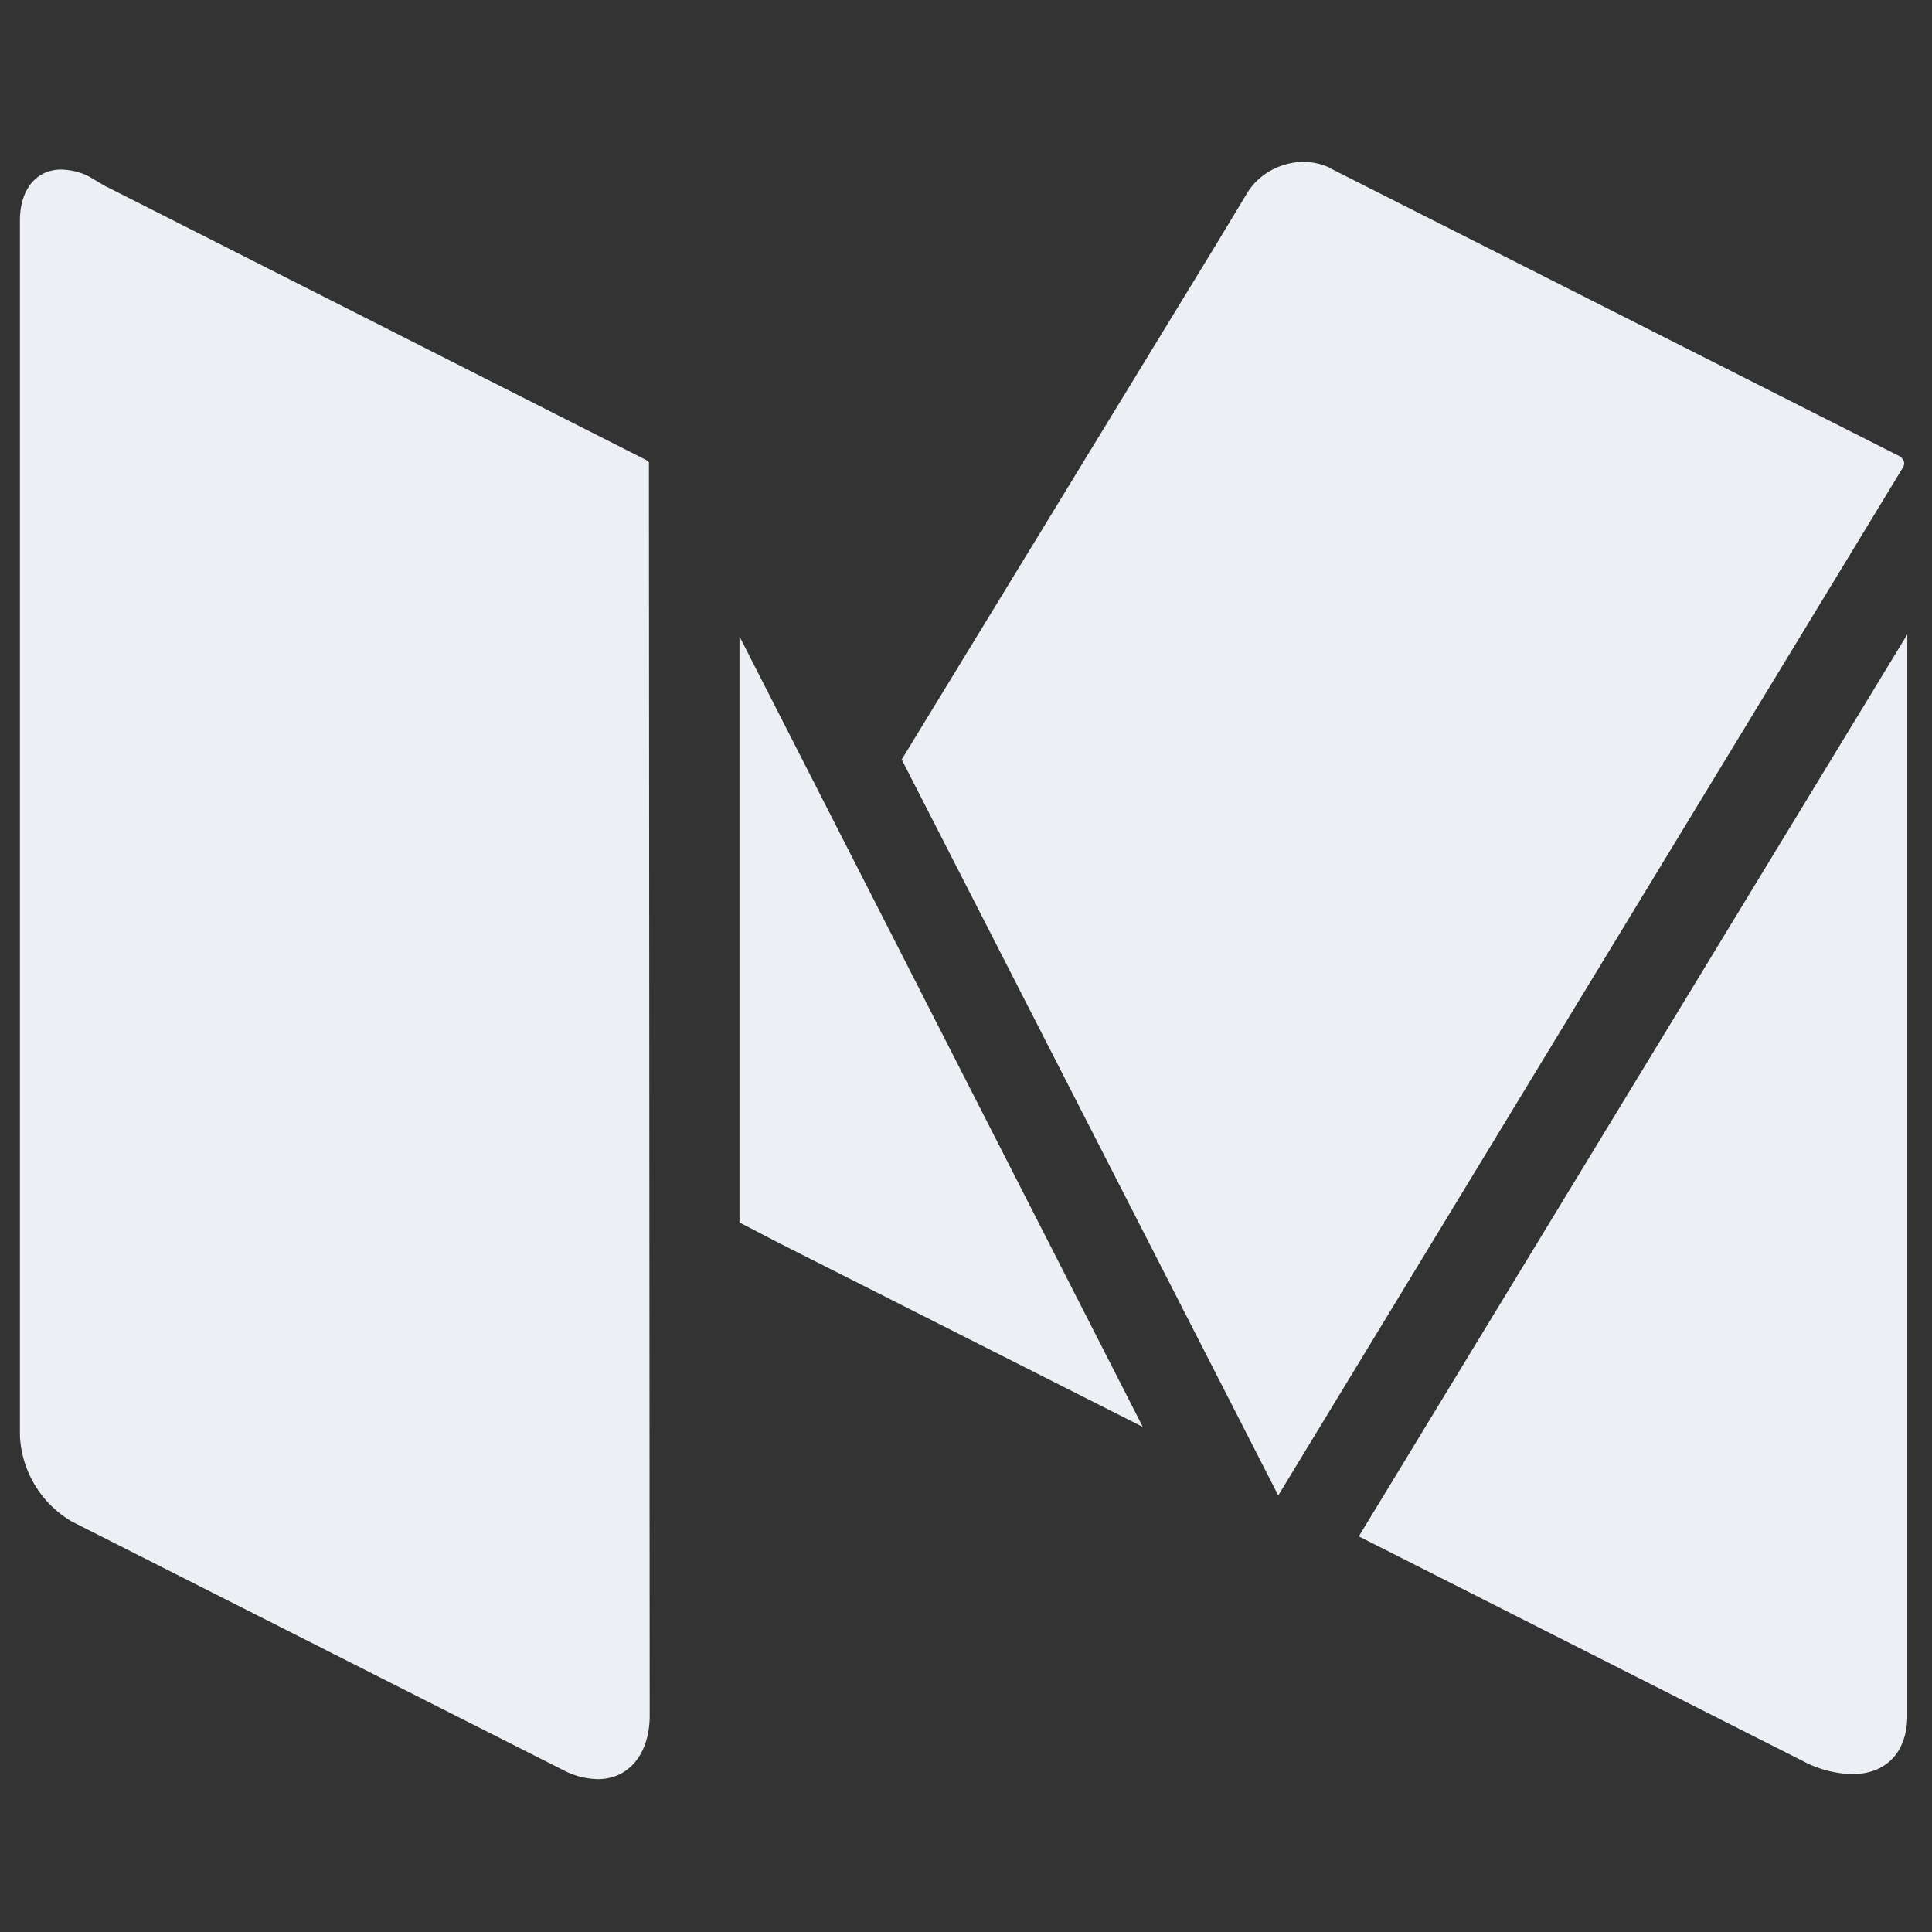 <svg xmlns="http://www.w3.org/2000/svg" width="32" height="32"  xmlns:v="https://vecta.io/nano"><rect width="100%" height="100%" fill="#333333" stroke="none"/><path d="M10.761 28.409c0 .66-.361 1.059-.858 1.059a1.28 1.28 0 0 1-.583-.154l-8.125-4.11c-.509-.295-.834-.827-.865-1.416V3.655c0-.532.282-.847.686-.847.167.007.328.044.468.121l.282.167h.007l8.937 4.527c.013.007.026.026.038.033zm9.361-24.325l.545-.903c.197-.309.545-.492.919-.501.082 0 .172.013.256.033.066.02.135.038.197.077l9.431 4.77.007.007c.066.049.077.115.044.172L21.172 24.769 14.935 12.58zm-7.874 16.164v-9.707l6.68 13.093-6.014-3.04zm19.343 8.162c0 .629-.366.975-.911.975a1.822 1.822 0 0 1-.821-.218l-1.346-.68-6.007-3.04 9.085-14.94zm0 0" fill="#eceff4"/></svg>